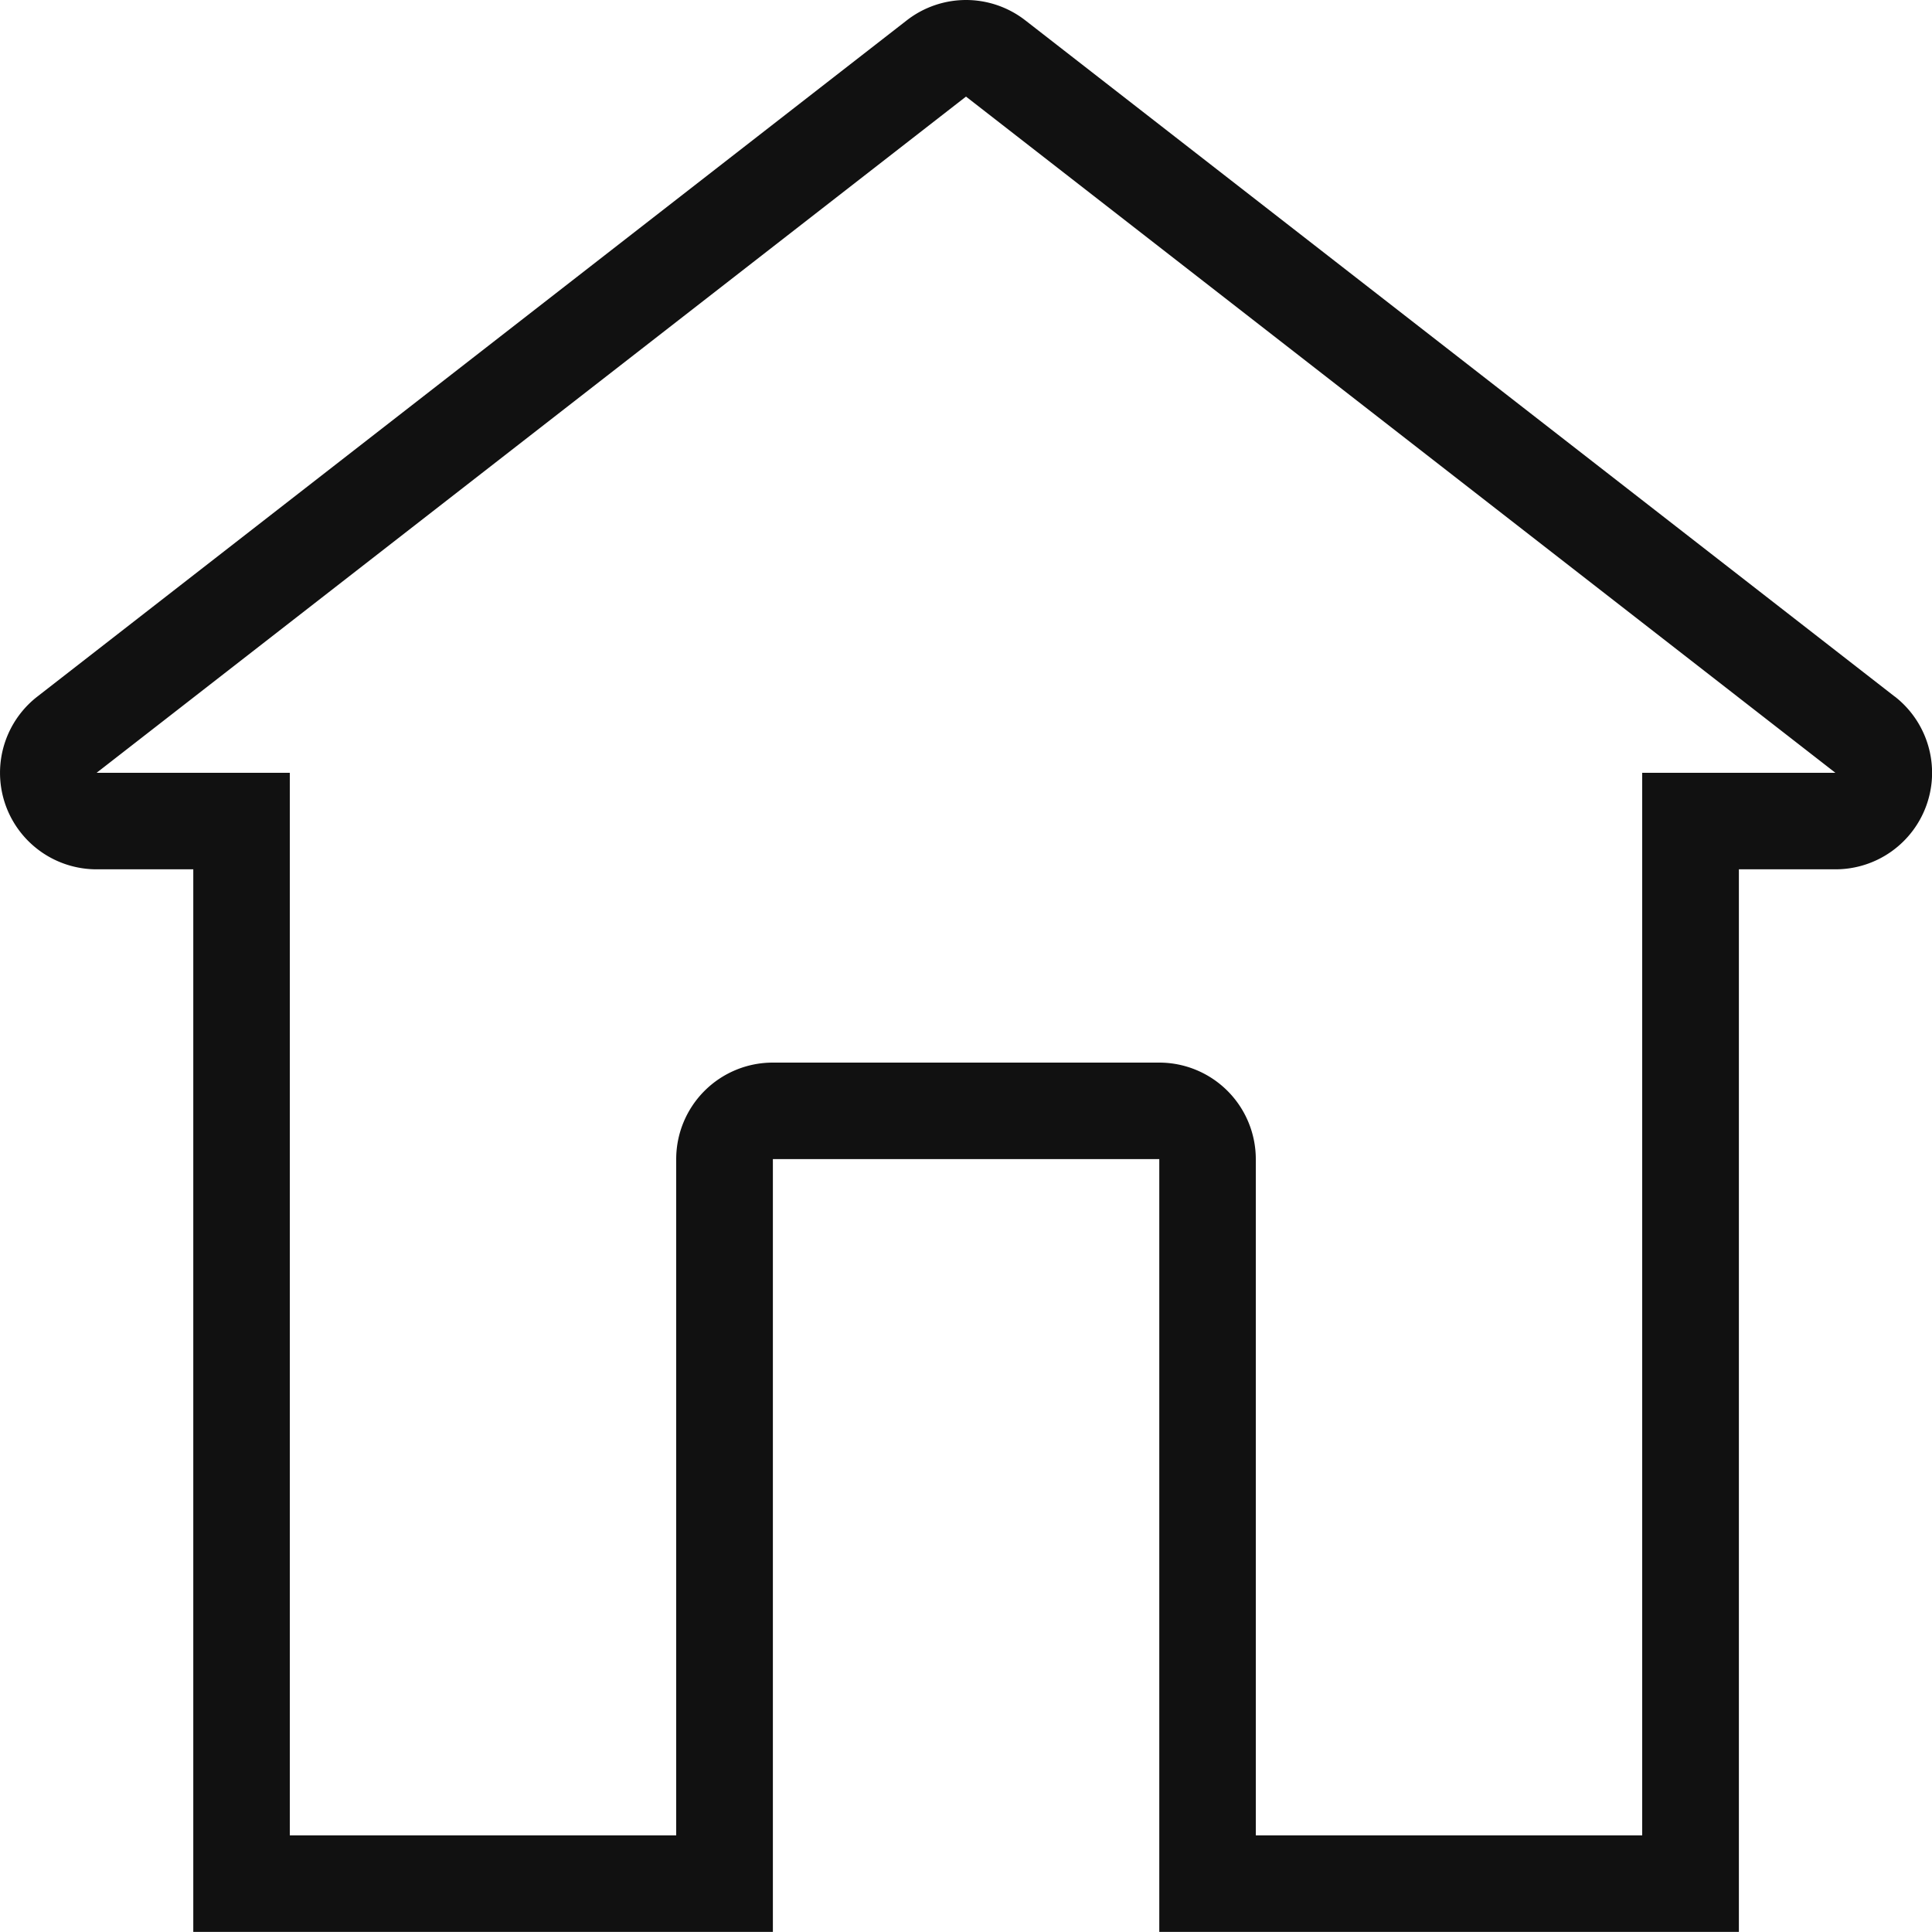 <svg xmlns="http://www.w3.org/2000/svg" width="48" height="48" viewBox="0.001 0.003 24 24"><path d="m23.538 8.656-10.8-8.4a1.2 1.2 0 0 0-.736-.253 1.2 1.2 0 0 0-.737.253l-10.8 8.4A1.2 1.2 0 0 0 .006 9.71a1.2 1.2 0 0 0 .06.282 1.2 1.2 0 0 0 1.136.81h1.2v13.2h7.2v-9.6h4.8v9.6h7.2v-13.2h1.2a1.2 1.2 0 0 0 1.135-.81 1.202 1.202 0 0 0 .06-.279 1.201 1.201 0 0 0-.459-1.058Zm-3.137.947v13.2h-4.8v-8.4a1.2 1.2 0 0 0-1.2-1.2h-4.8a1.2 1.2 0 0 0-1.2 1.2v8.4h-4.8v-13.2h-2.4l10.8-8.4 10.8 8.4h-2.4Z" fill="#111" fill-rule="evenodd" data-name="Icon"/></svg>